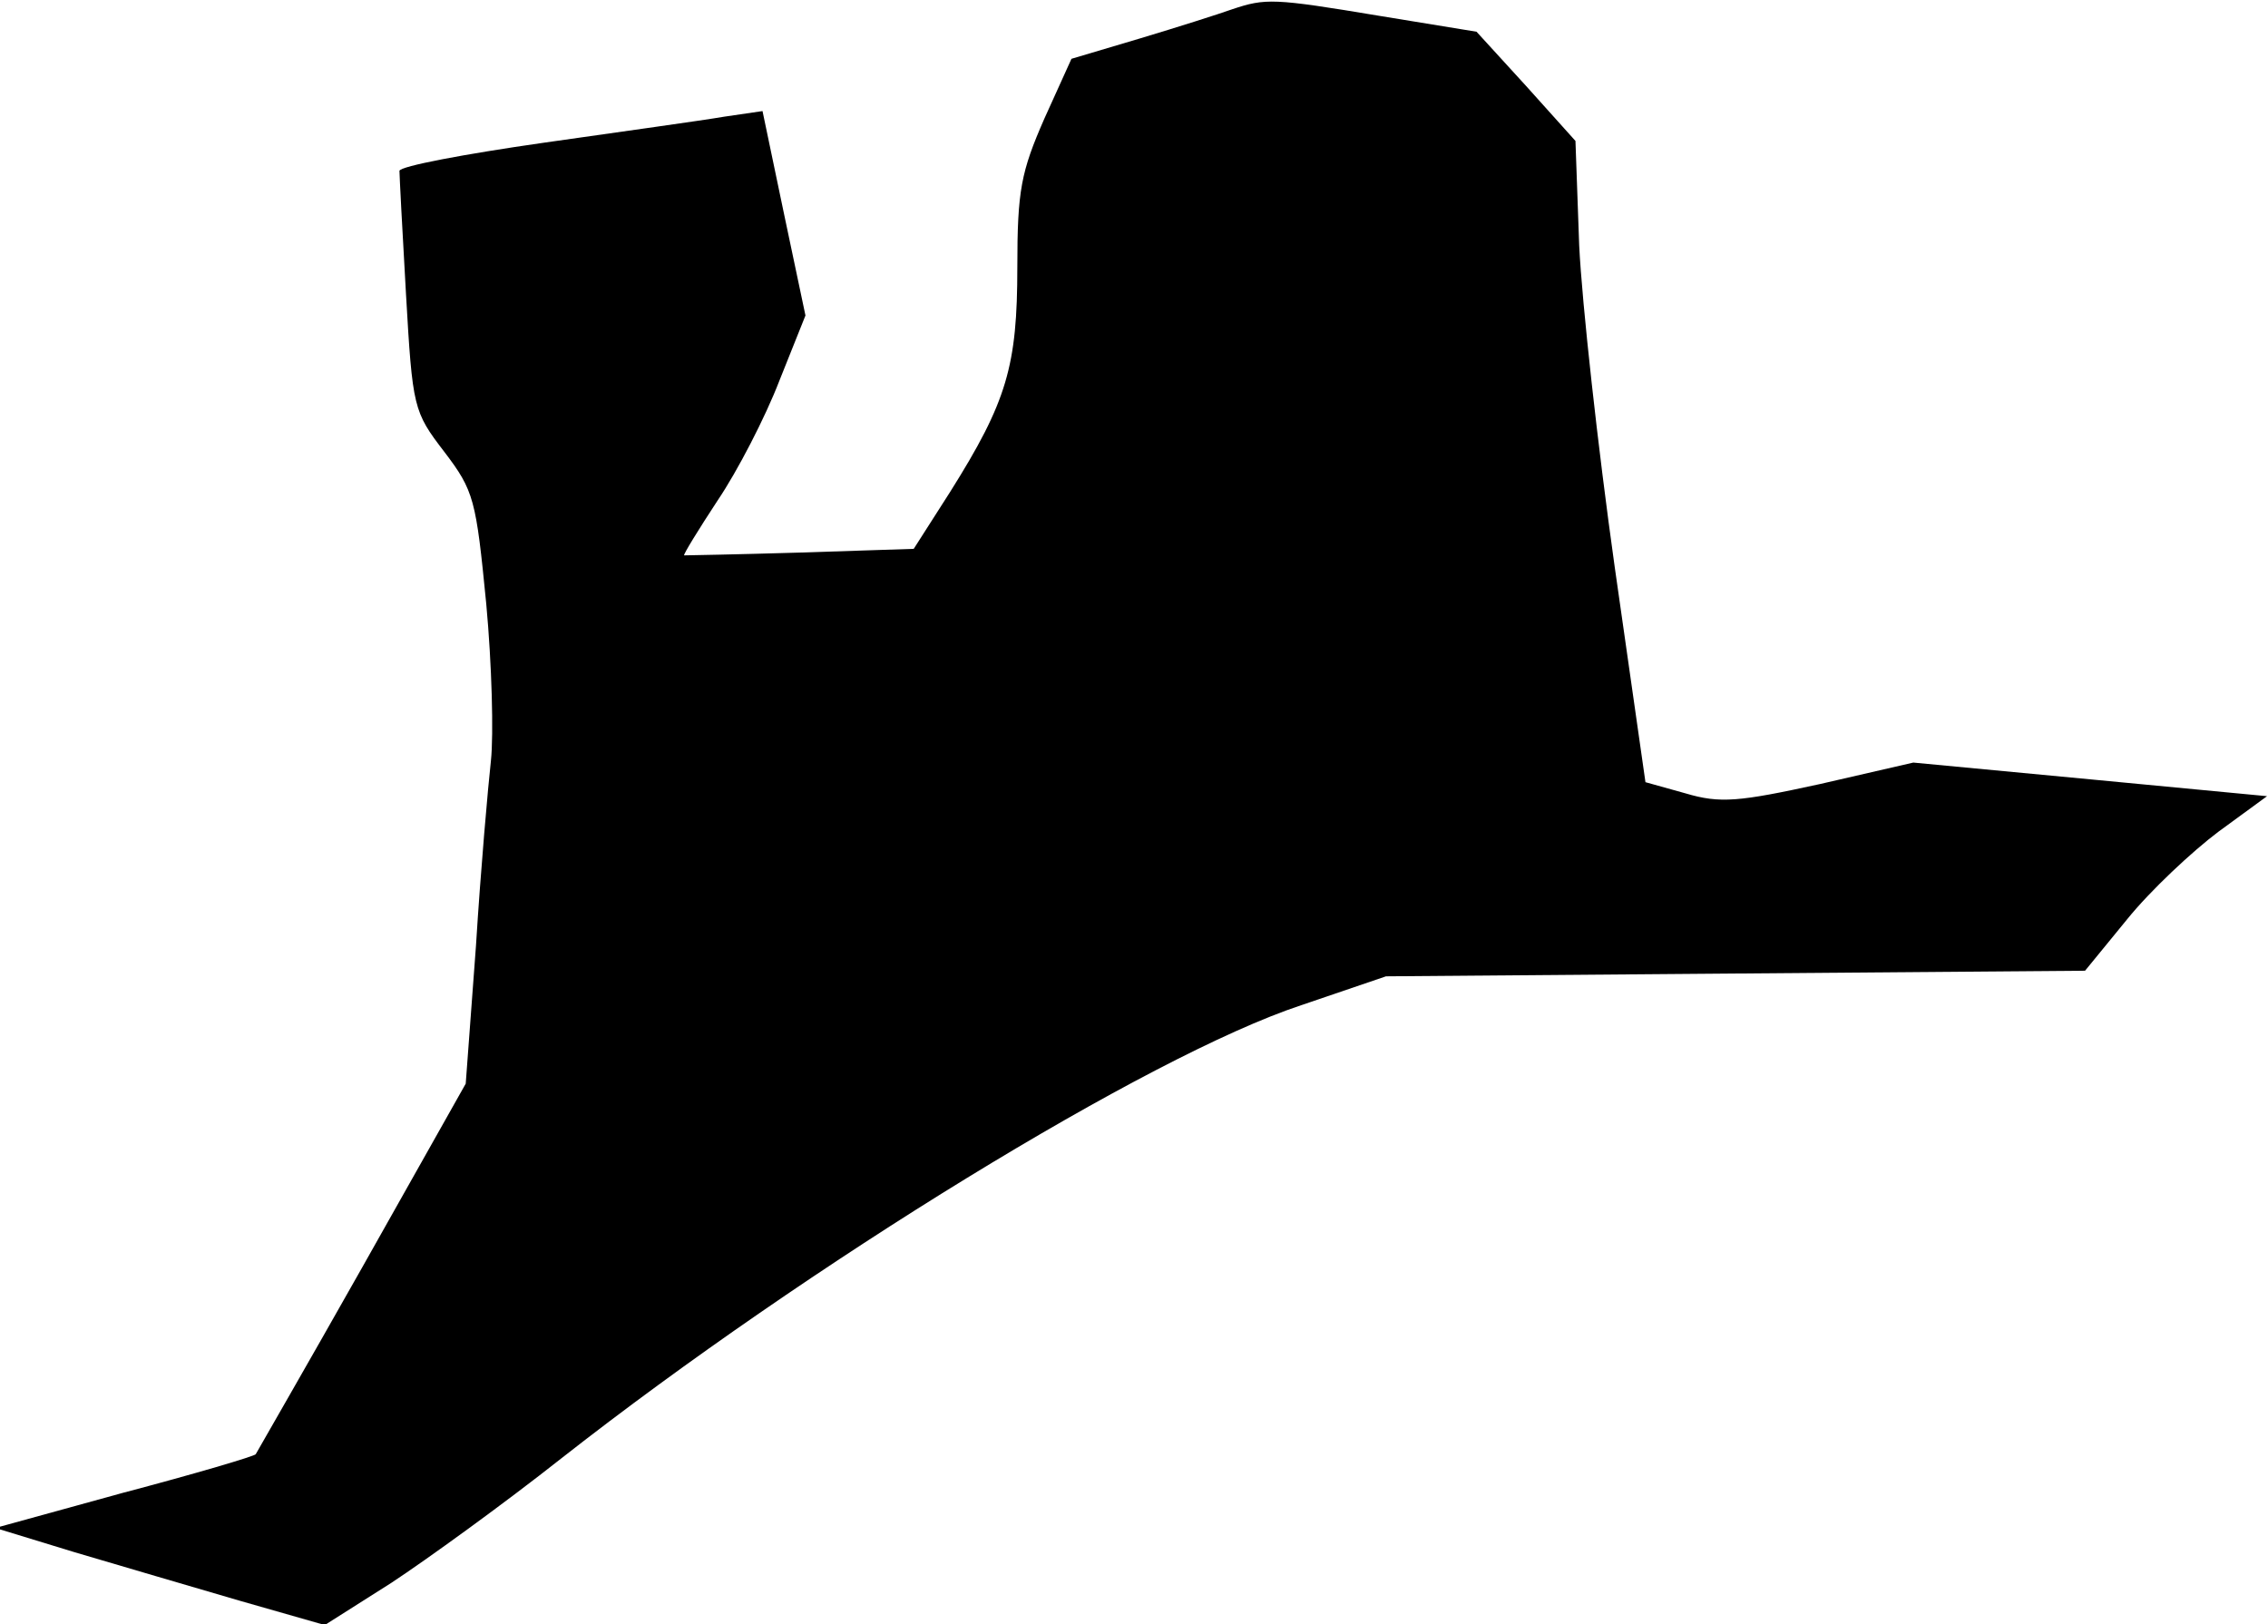 <?xml version="1.0" standalone="no"?>
<!DOCTYPE svg PUBLIC "-//W3C//DTD SVG 20010904//EN"
 "http://www.w3.org/TR/2001/REC-SVG-20010904/DTD/svg10.dtd">
<svg version="1.0" xmlns="http://www.w3.org/2000/svg"
 width="243pt" height="174pt" viewBox="0 0 243 174"
 preserveAspectRatio="xMidYMid meet">
<g transform="translate(0,174) scale(0.1,-0.1)"
fill="#000000" stroke="none">
<path fill="#000000" stroke="none" d="M1320 1730 c-14 -5 -58 -19 -98 -31
l-74 -22 -29 -64 c-25 -57 -29 -77 -29 -159 0 -106 -11 -144 -72 -241 l-39
-61 -122 -4 c-67 -2 -123 -3 -124 -3 -1 1 15 27 36 59 21 31 51 89 66 128 l28
70 -23 109 -23 110 -41 -6 c-23 -4 -110 -16 -194 -28 -84 -12 -153 -25 -154
-30 0 -4 3 -63 7 -132 7 -122 8 -126 41 -169 32 -42 34 -51 45 -163 6 -65 8
-140 5 -168 -3 -27 -11 -117 -16 -198 l-11 -148 -111 -197 c-61 -108 -113
-198 -114 -200 -1 -2 -65 -21 -141 -41 l-138 -38 85 -26 c47 -14 126 -37 177
-52 l91 -26 71 45 c38 25 121 85 183 134 264 207 629 431 792 485 l91 31 374
3 375 3 45 55 c25 31 70 73 98 94 l52 38 -189 18 -190 18 -100 -23 c-87 -19
-107 -21 -144 -10 l-43 12 -33 231 c-18 128 -35 282 -38 344 l-4 112 -53 59
-53 58 -104 17 c-114 19 -122 19 -158 7z"/>
</g>
</svg>
